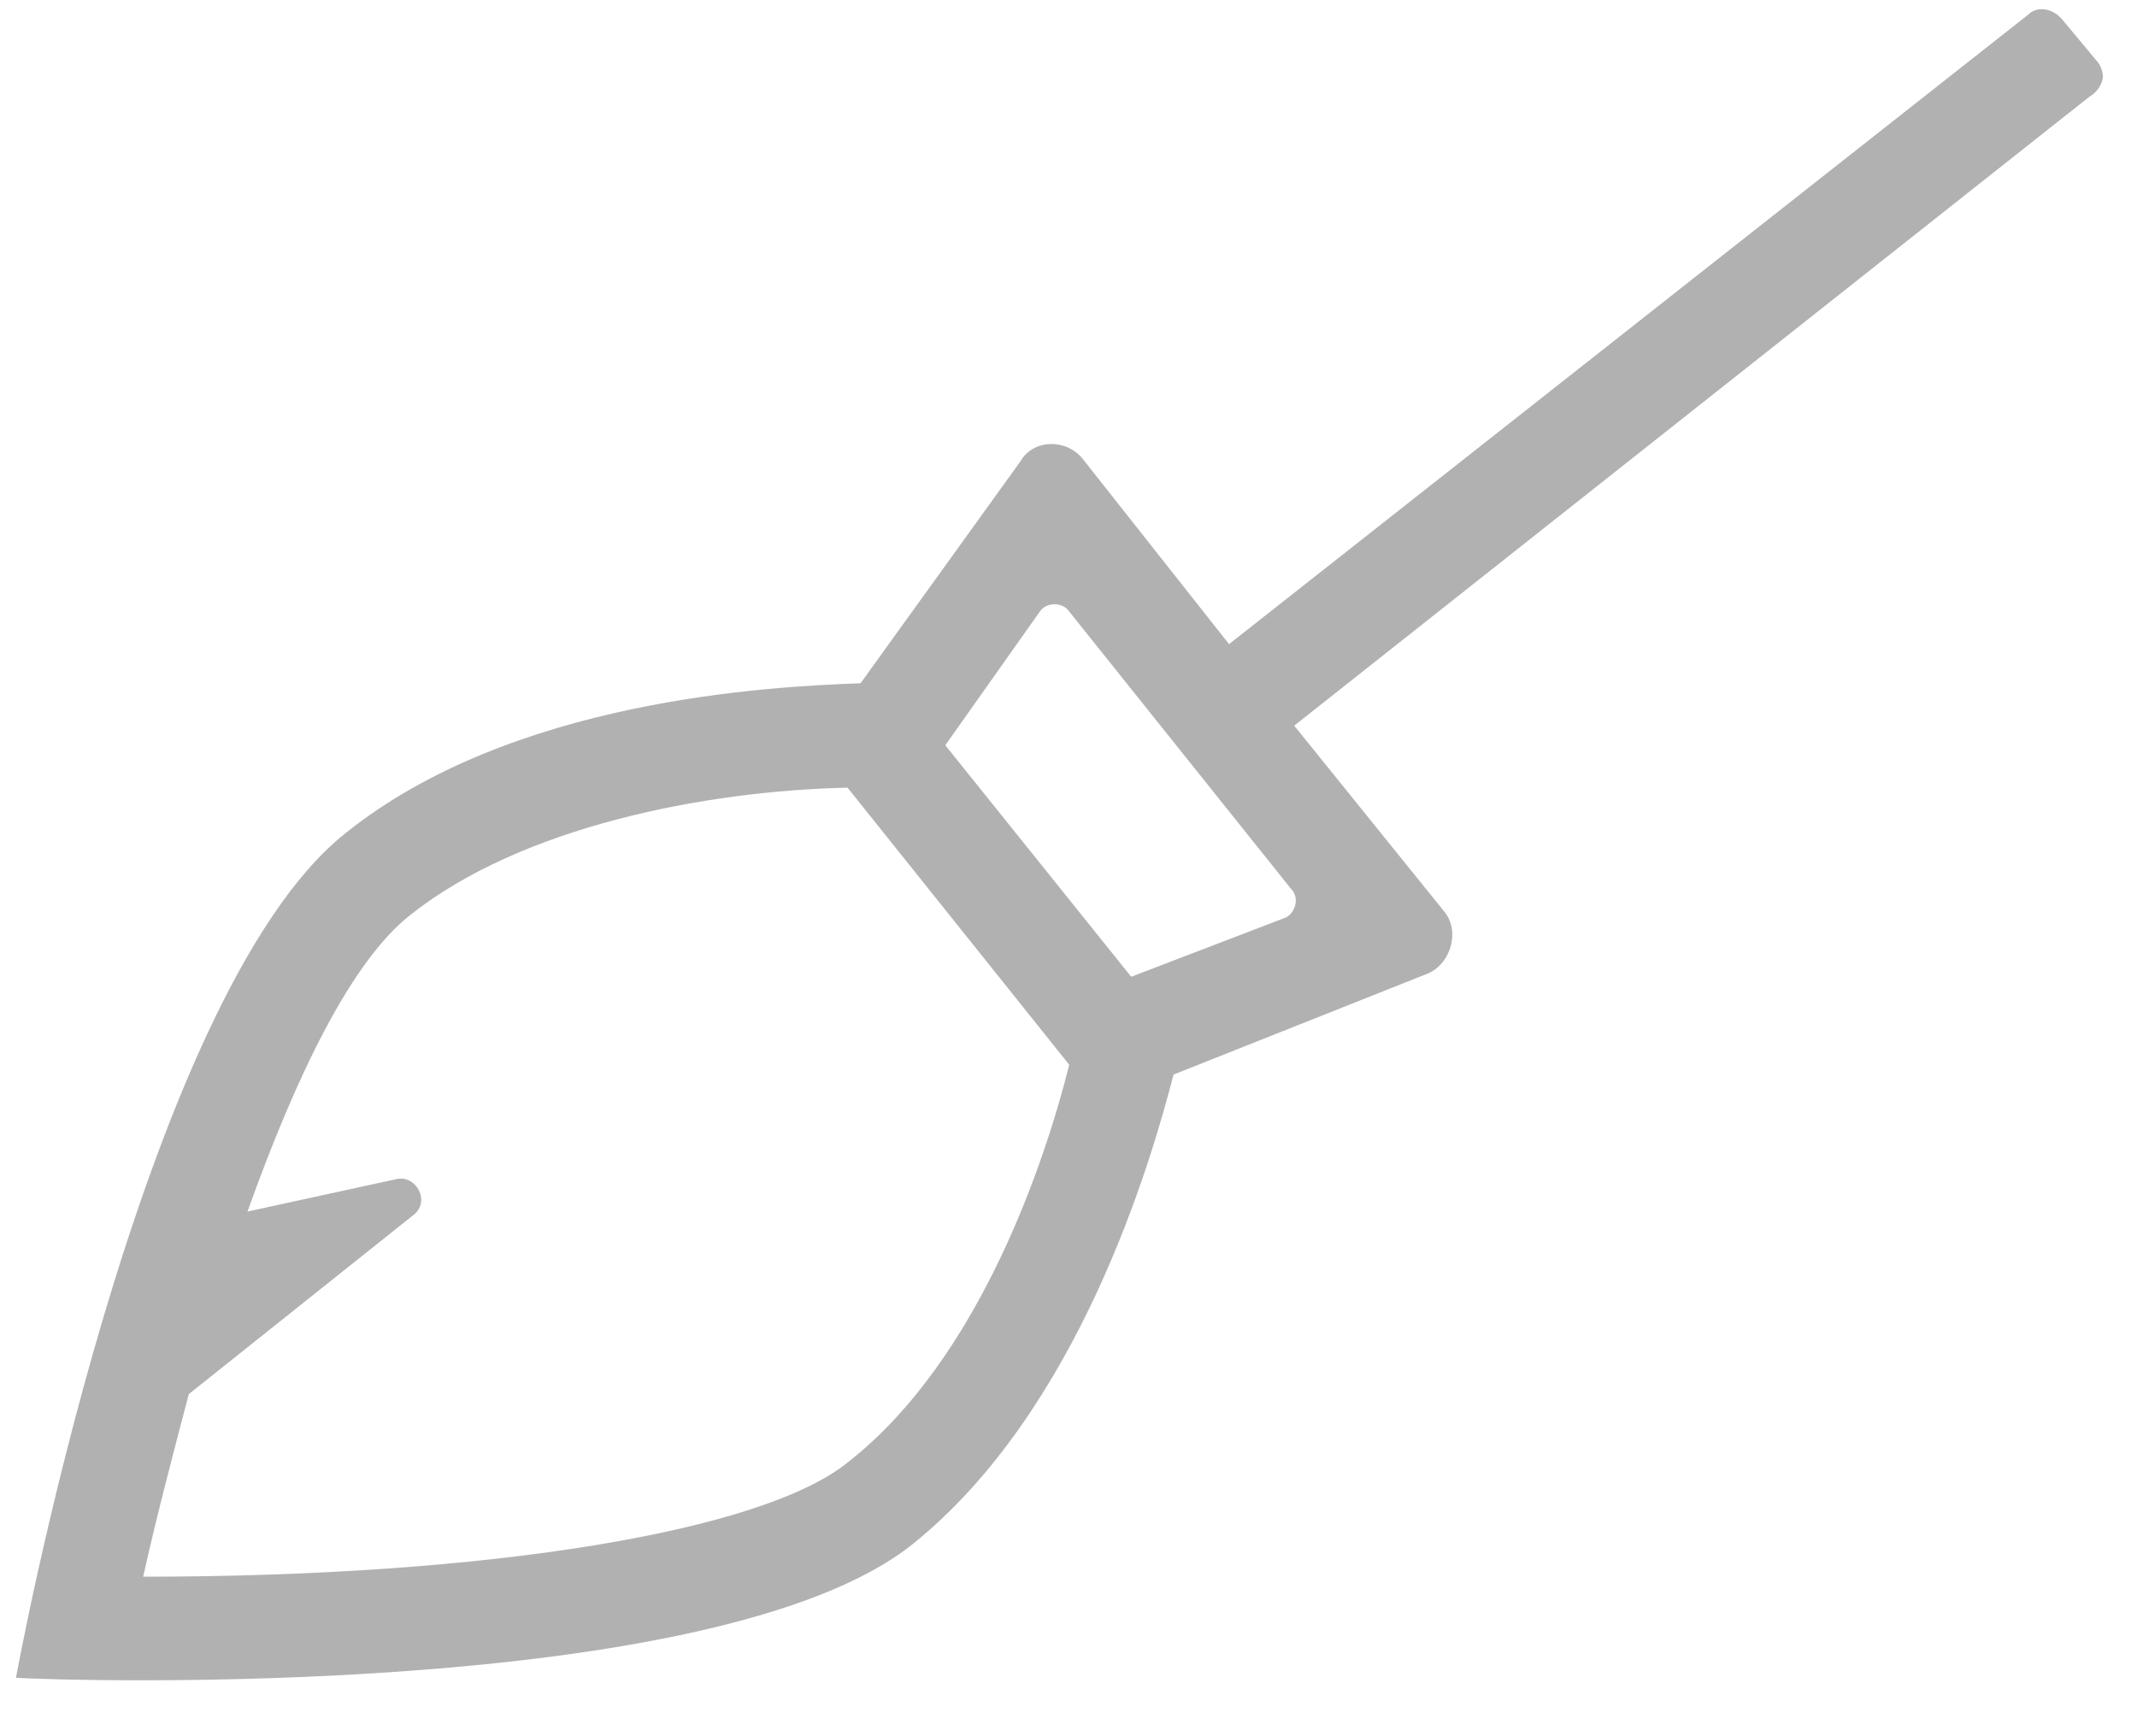<svg width="32" height="26" viewBox="0 0 32 26" fill="none" xmlns="http://www.w3.org/2000/svg">
<path opacity="0.7" d="M31.392 0.906L30.904 0.32C30.757 0.125 30.513 0.076 30.366 0.223L18.404 9.646L16.206 6.863C15.962 6.57 15.474 6.57 15.278 6.912L12.886 10.232C11.519 10.281 7.661 10.477 5.171 12.479C2.095 14.92 0.239 25.125 0.239 25.125C0.972 25.174 10.738 25.467 13.667 23.123C16.157 21.121 17.232 17.41 17.573 16.092L21.382 14.578C21.724 14.432 21.87 13.943 21.626 13.65L19.38 10.867L31.294 1.443C31.392 1.395 31.489 1.248 31.489 1.15C31.489 1.053 31.441 0.955 31.392 0.906ZM12.691 21.902C11.421 22.928 7.368 23.611 2.144 23.611C2.339 22.732 2.583 21.805 2.827 20.877L6.196 18.191C6.441 17.996 6.245 17.605 5.952 17.654L3.706 18.143C4.439 16.092 5.269 14.383 6.148 13.699C7.808 12.381 10.542 11.844 12.691 11.795L16.011 15.945C15.669 17.312 14.693 20.34 12.691 21.902ZM16.939 14.627L14.155 11.16L15.571 9.158C15.669 9.012 15.913 9.012 16.011 9.158L19.331 13.309C19.478 13.455 19.38 13.699 19.233 13.748L16.939 14.627Z" fill="#909090"/>
</svg>
